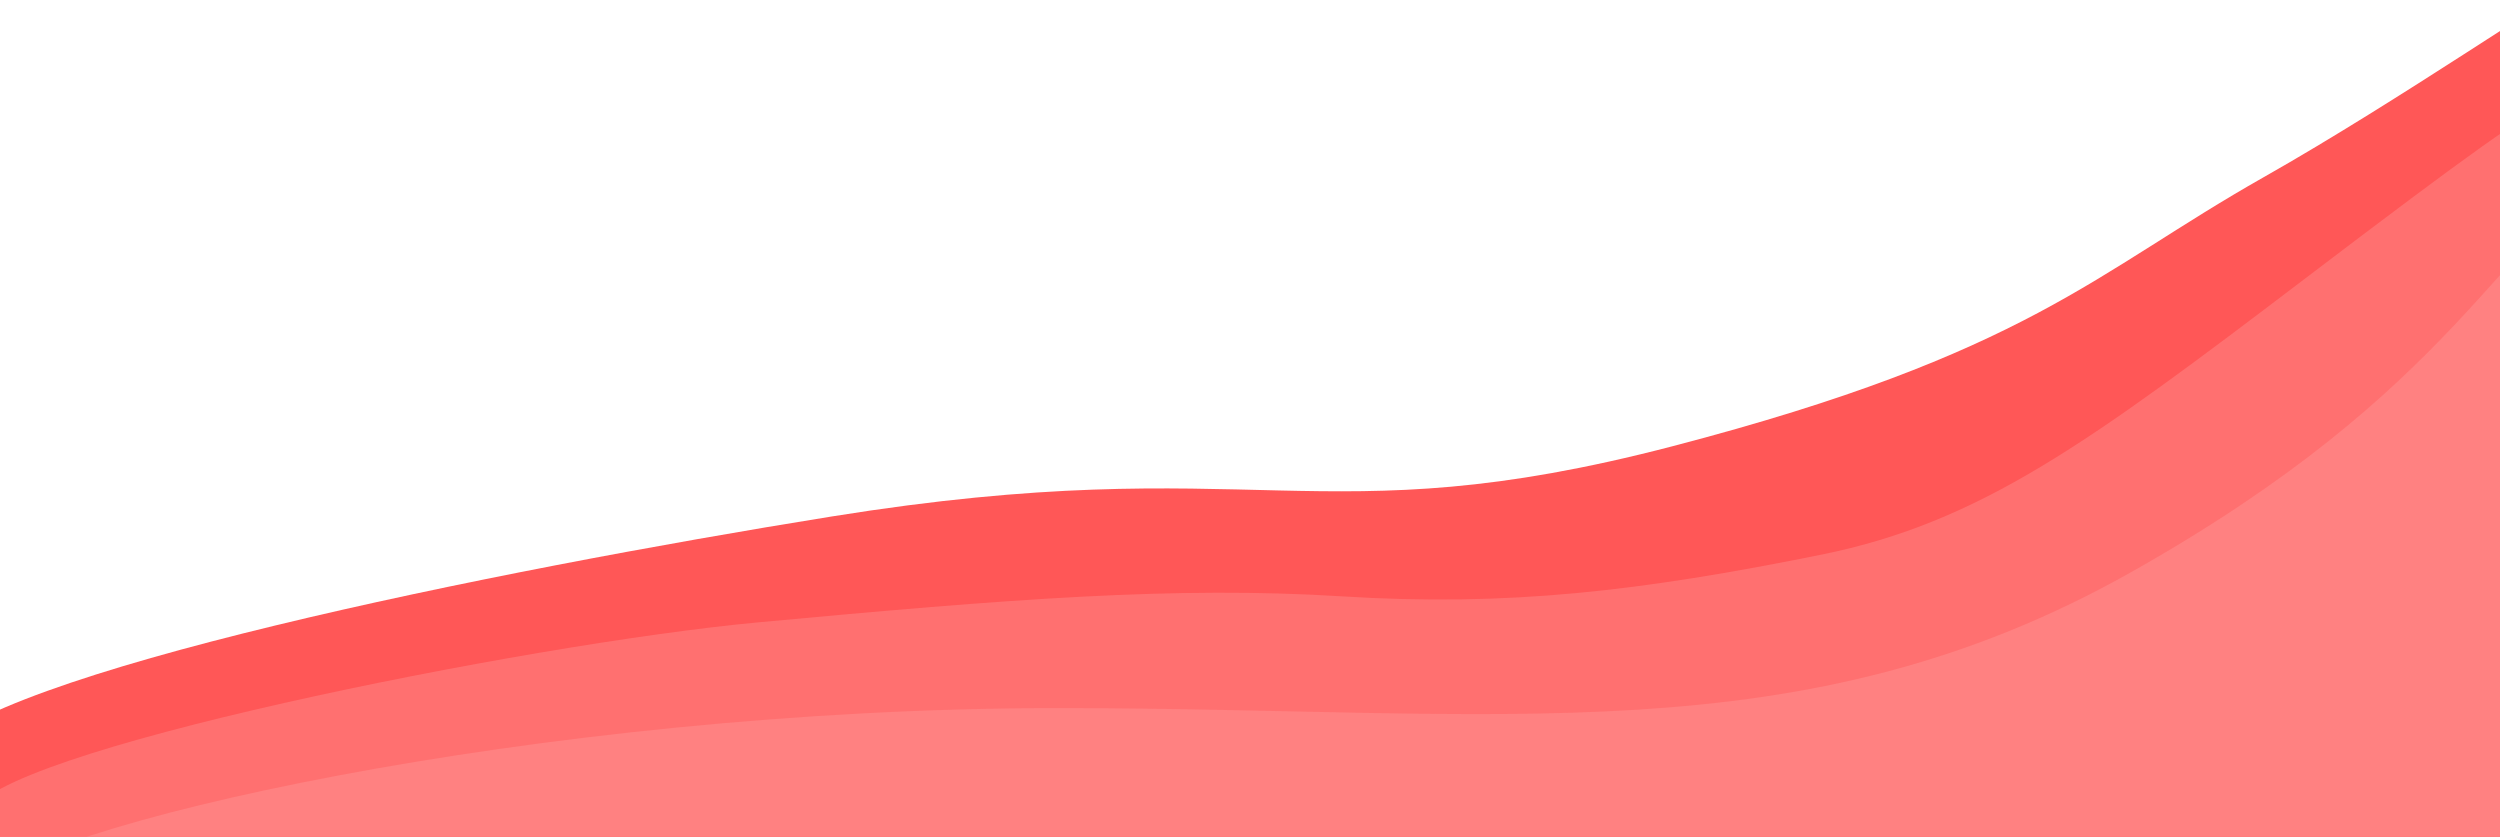 <svg width="1440" height="482" viewBox="0 0 1440 482" fill="none" xmlns="http://www.w3.org/2000/svg">
<path d="M479 297.5C282.6 329.1 -6.5 387.667 -41 435L-52 489L1461.5 501L1467.5 2C1477.5 -8.5 1383.5 57 1304 102C1206.06 157.436 1168.5 203.5 963.5 257C758.5 310.5 724.5 258 479 297.5Z" fill="#FF5757"/>
<path d="M436.5 358.5C303.868 370.848 -8 433.333 -15.5 468.5L-36 541.5L1467.5 508.5V61C1455.33 65 1425 86.5 1327 161C1203.13 255.169 1140.5 301 1049 319.5C944.954 340.537 868.5 349.5 773 343.5C677.5 337.5 581.5 345 436.5 358.5Z" fill="#FF7070"/>
<path d="M609.5 407.858C310.5 407.858 9.667 476.191 -13 513.858L6.5 561.358L1486 532.358C1523 407.858 1583.5 46.858 1511.5 91.858C1438.82 137.281 1416.5 223.358 1227 329.858C1037.5 436.358 865.083 407.858 609.5 407.858Z" fill="#FF8181"/>
</svg>
